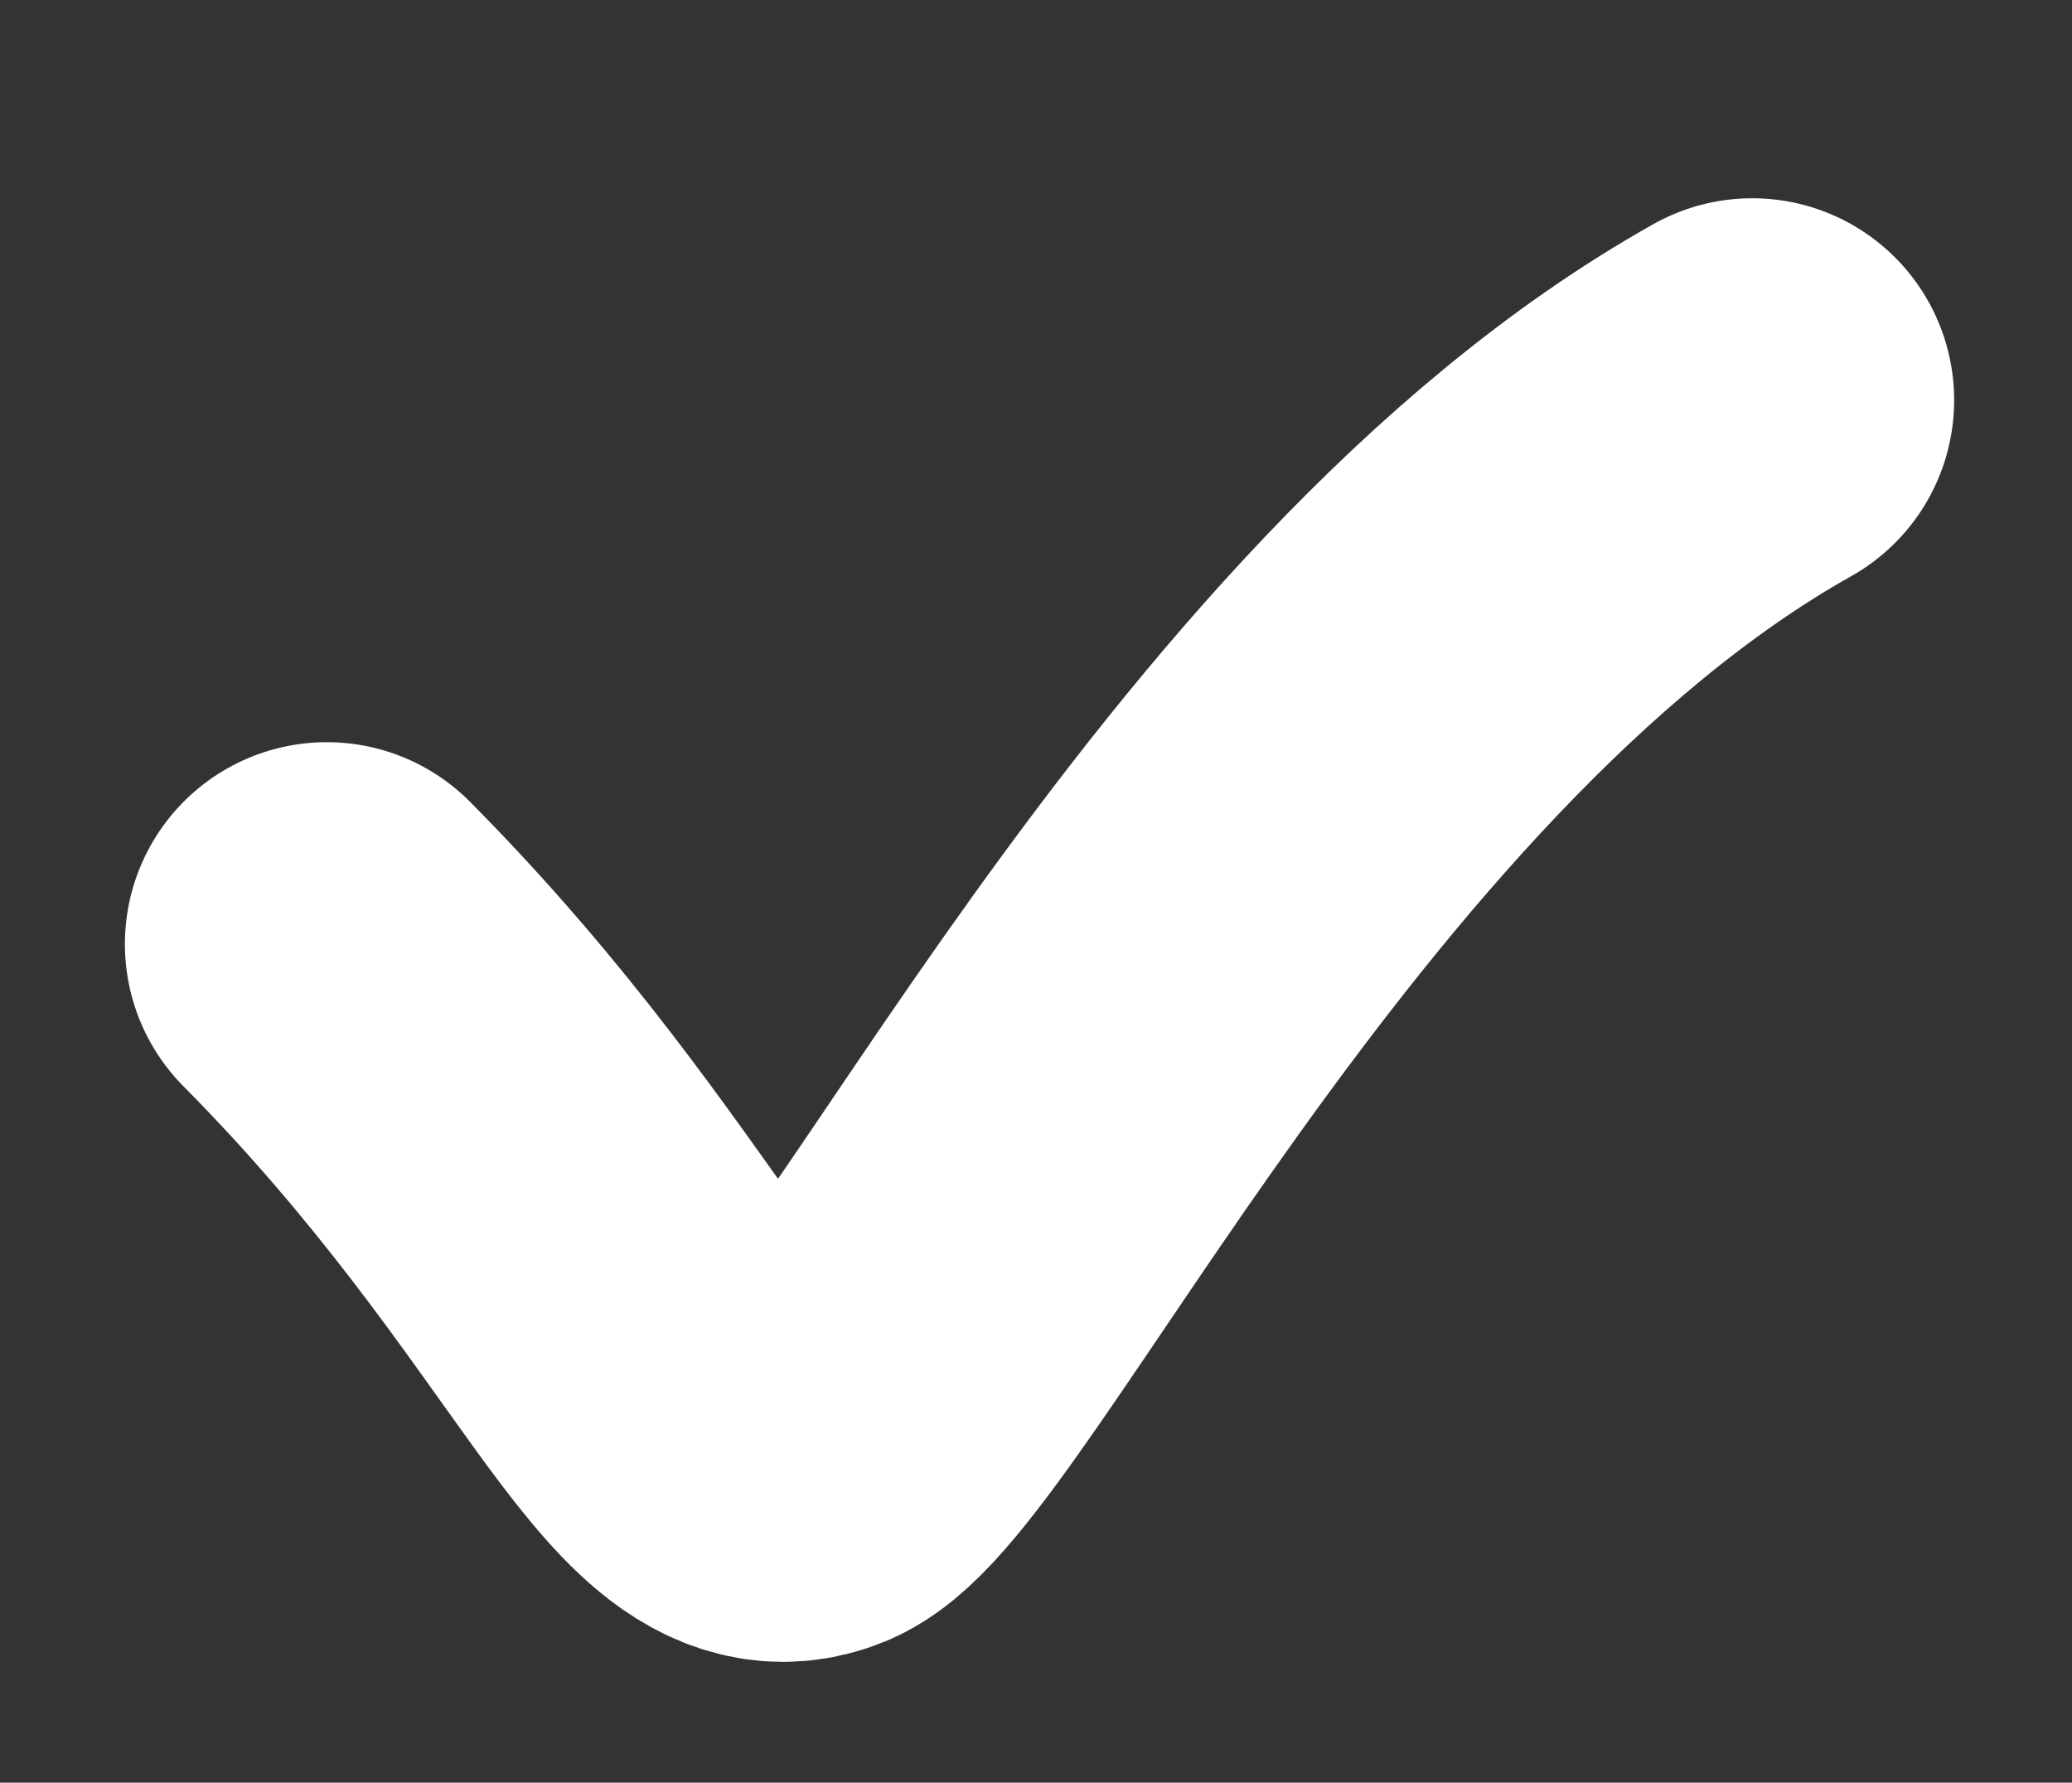 <svg xmlns="http://www.w3.org/2000/svg" width="20.522" height="17.654" viewBox="0 0 20.522 17.654">
  <rect x="0" y="0" width="20.522" height="17.654" fill="#333333" stroke="none"/>
  <path id="check-list" d="M1067.113,356.849c3.17,2.682,4.138,5.17,5.193,4.623s3.758-8.049,8.406-11.219" transform="matrix(0.996, 0.087, -0.087, 0.996, -1028.562, -438.911)" fill="none" stroke="#fff" stroke-linecap="round" stroke-width="4"/>
</svg>
